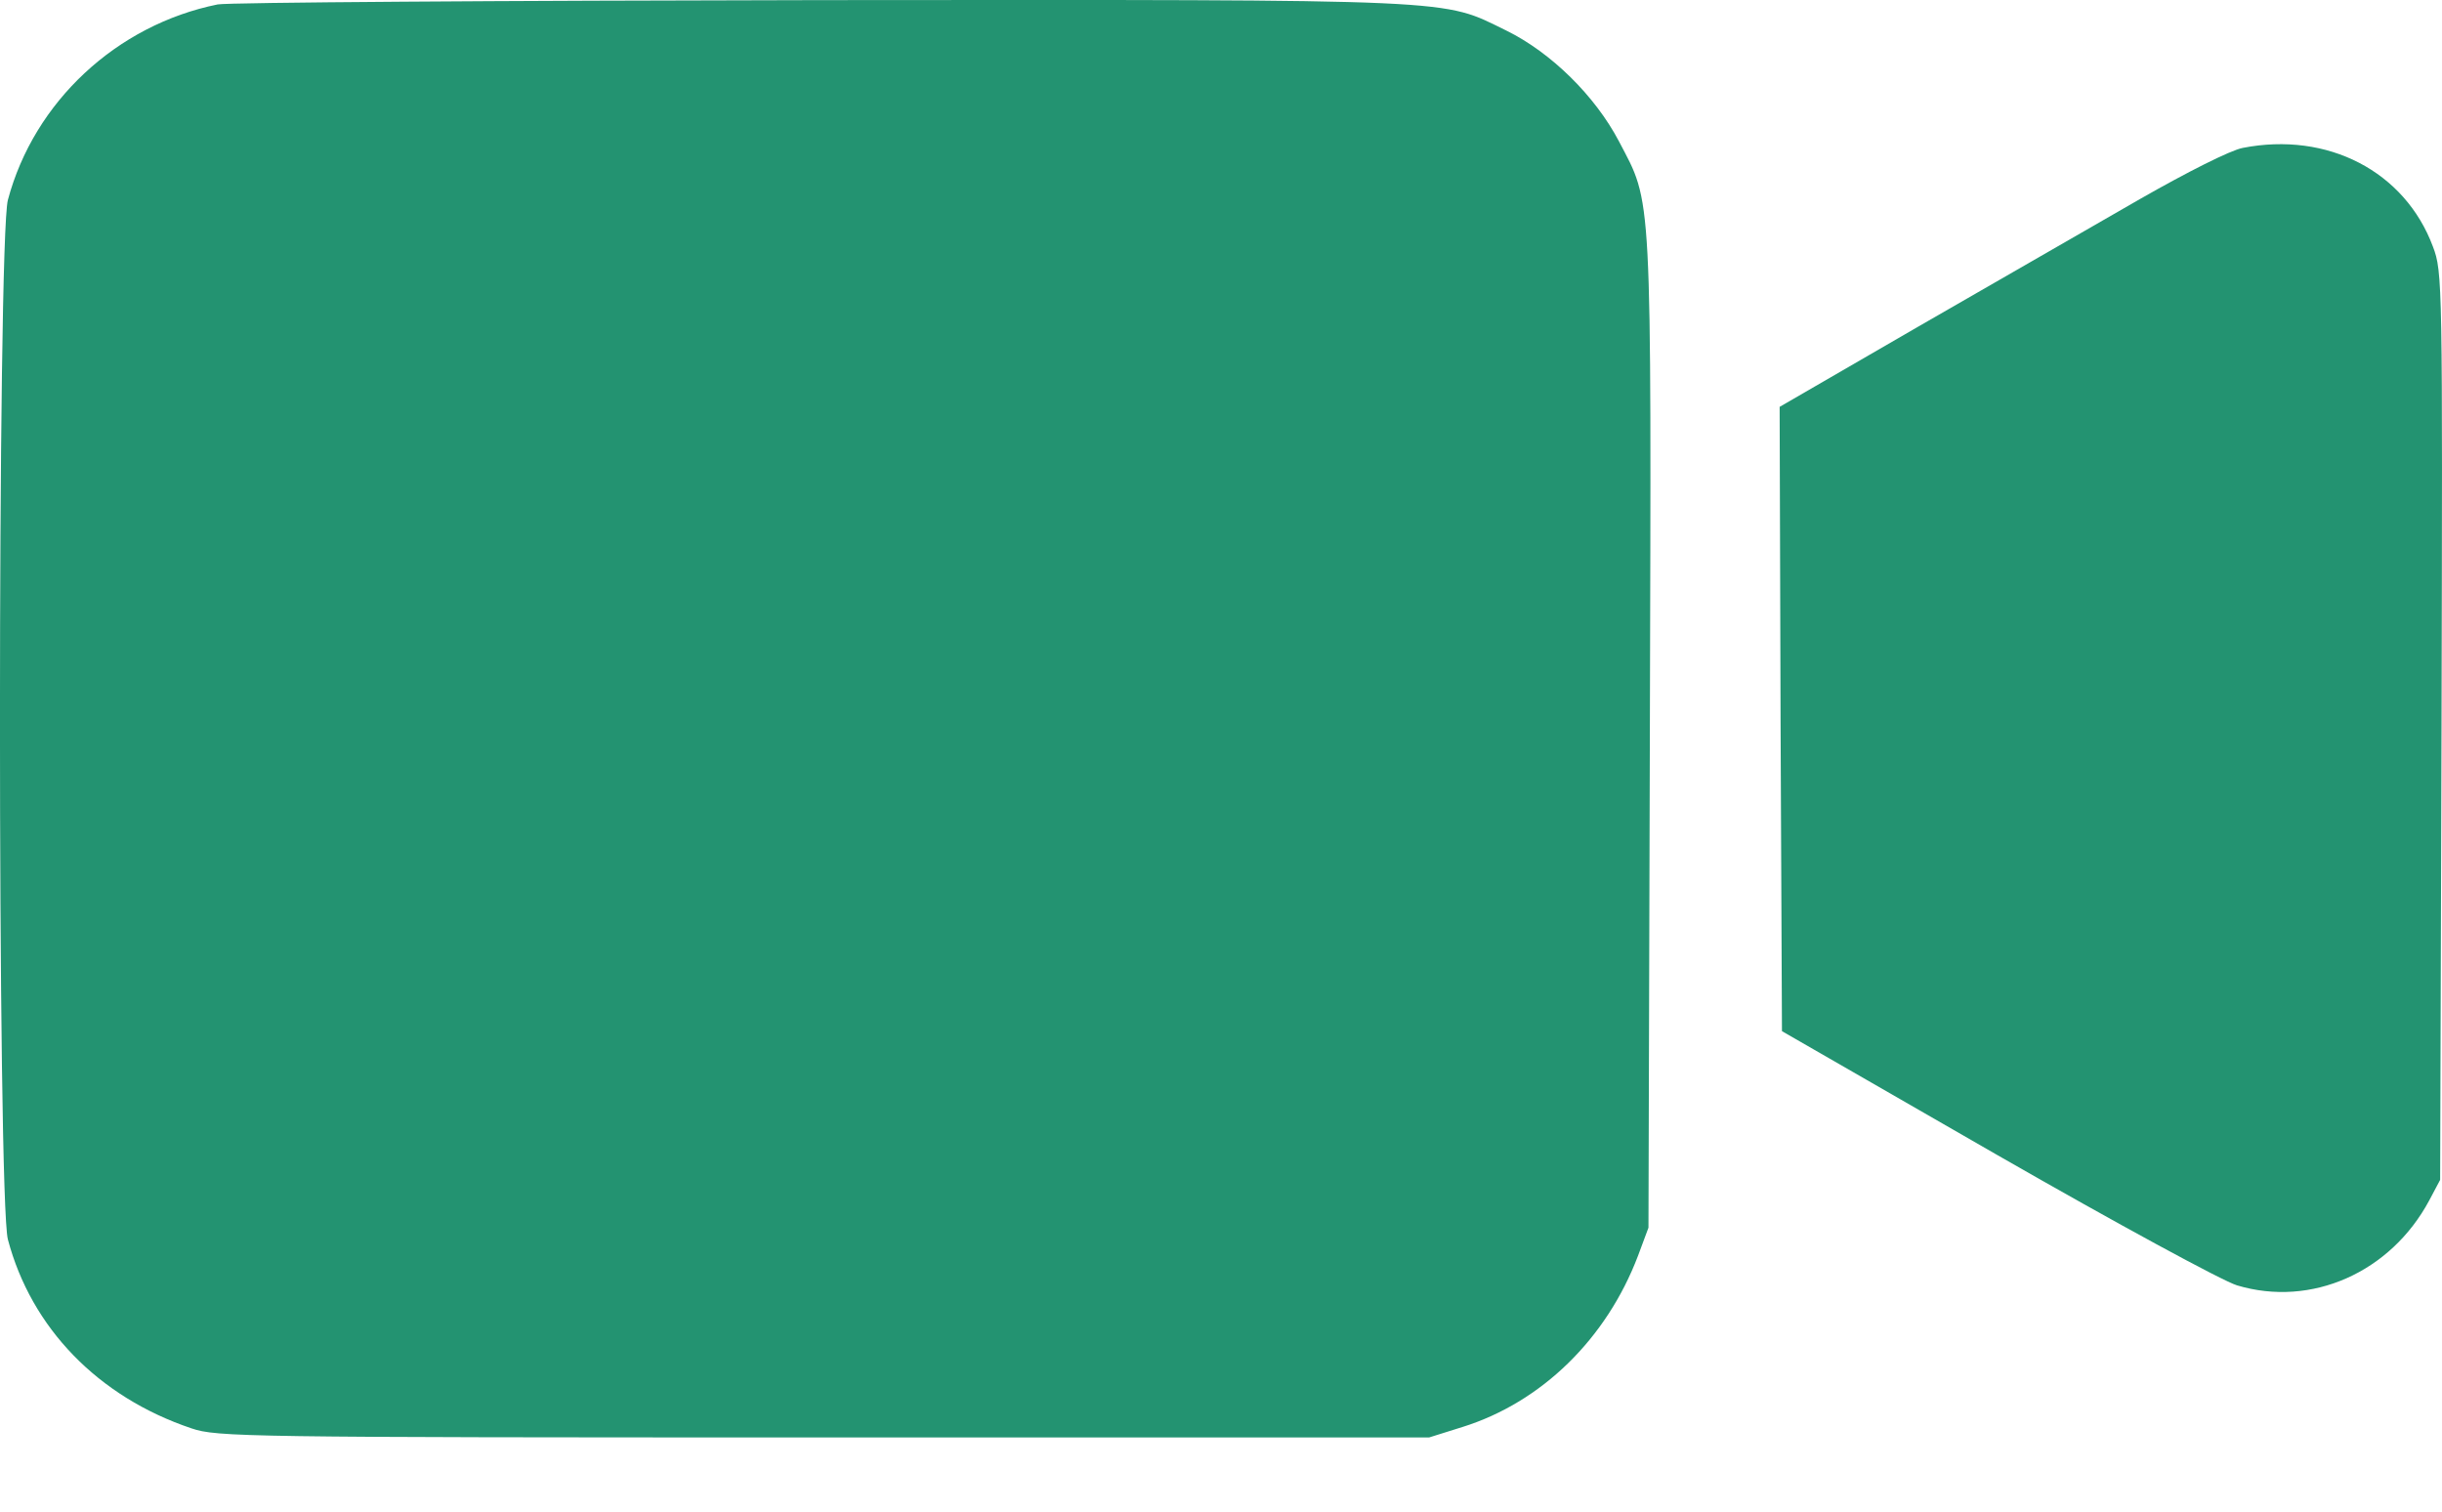 <svg width="21" height="13" viewBox="0 0 21 13" fill="none" xmlns="http://www.w3.org/2000/svg">
<path d="M1.872 0.038C1.003 0.214 0.293 0.875 0.068 1.719C-0.023 2.056 -0.023 10.324 0.068 10.66C0.269 11.419 0.843 12.014 1.647 12.284C1.864 12.358 2.098 12.362 7.081 12.362H12.29L12.577 12.272C13.258 12.059 13.815 11.513 14.086 10.8L14.176 10.558L14.188 6.305C14.201 1.564 14.209 1.765 13.922 1.215C13.717 0.825 13.339 0.452 12.954 0.263C12.392 -0.011 12.626 -0.003 7.06 0.001C4.296 0.005 1.962 0.021 1.872 0.038Z" fill="#239371"/>
<path d="M19.286 1.272C19.179 1.293 18.814 1.477 18.404 1.711C18.019 1.932 17.162 2.425 16.501 2.806L15.304 3.499L15.312 6.186L15.324 8.868L17.17 9.93C18.207 10.525 19.114 11.017 19.237 11.054C19.877 11.246 20.558 10.943 20.89 10.324L20.984 10.147L20.996 6.243C21.005 2.429 21.005 2.339 20.922 2.121C20.68 1.473 20.016 1.129 19.286 1.272Z" fill="#239371"/>
</svg>
